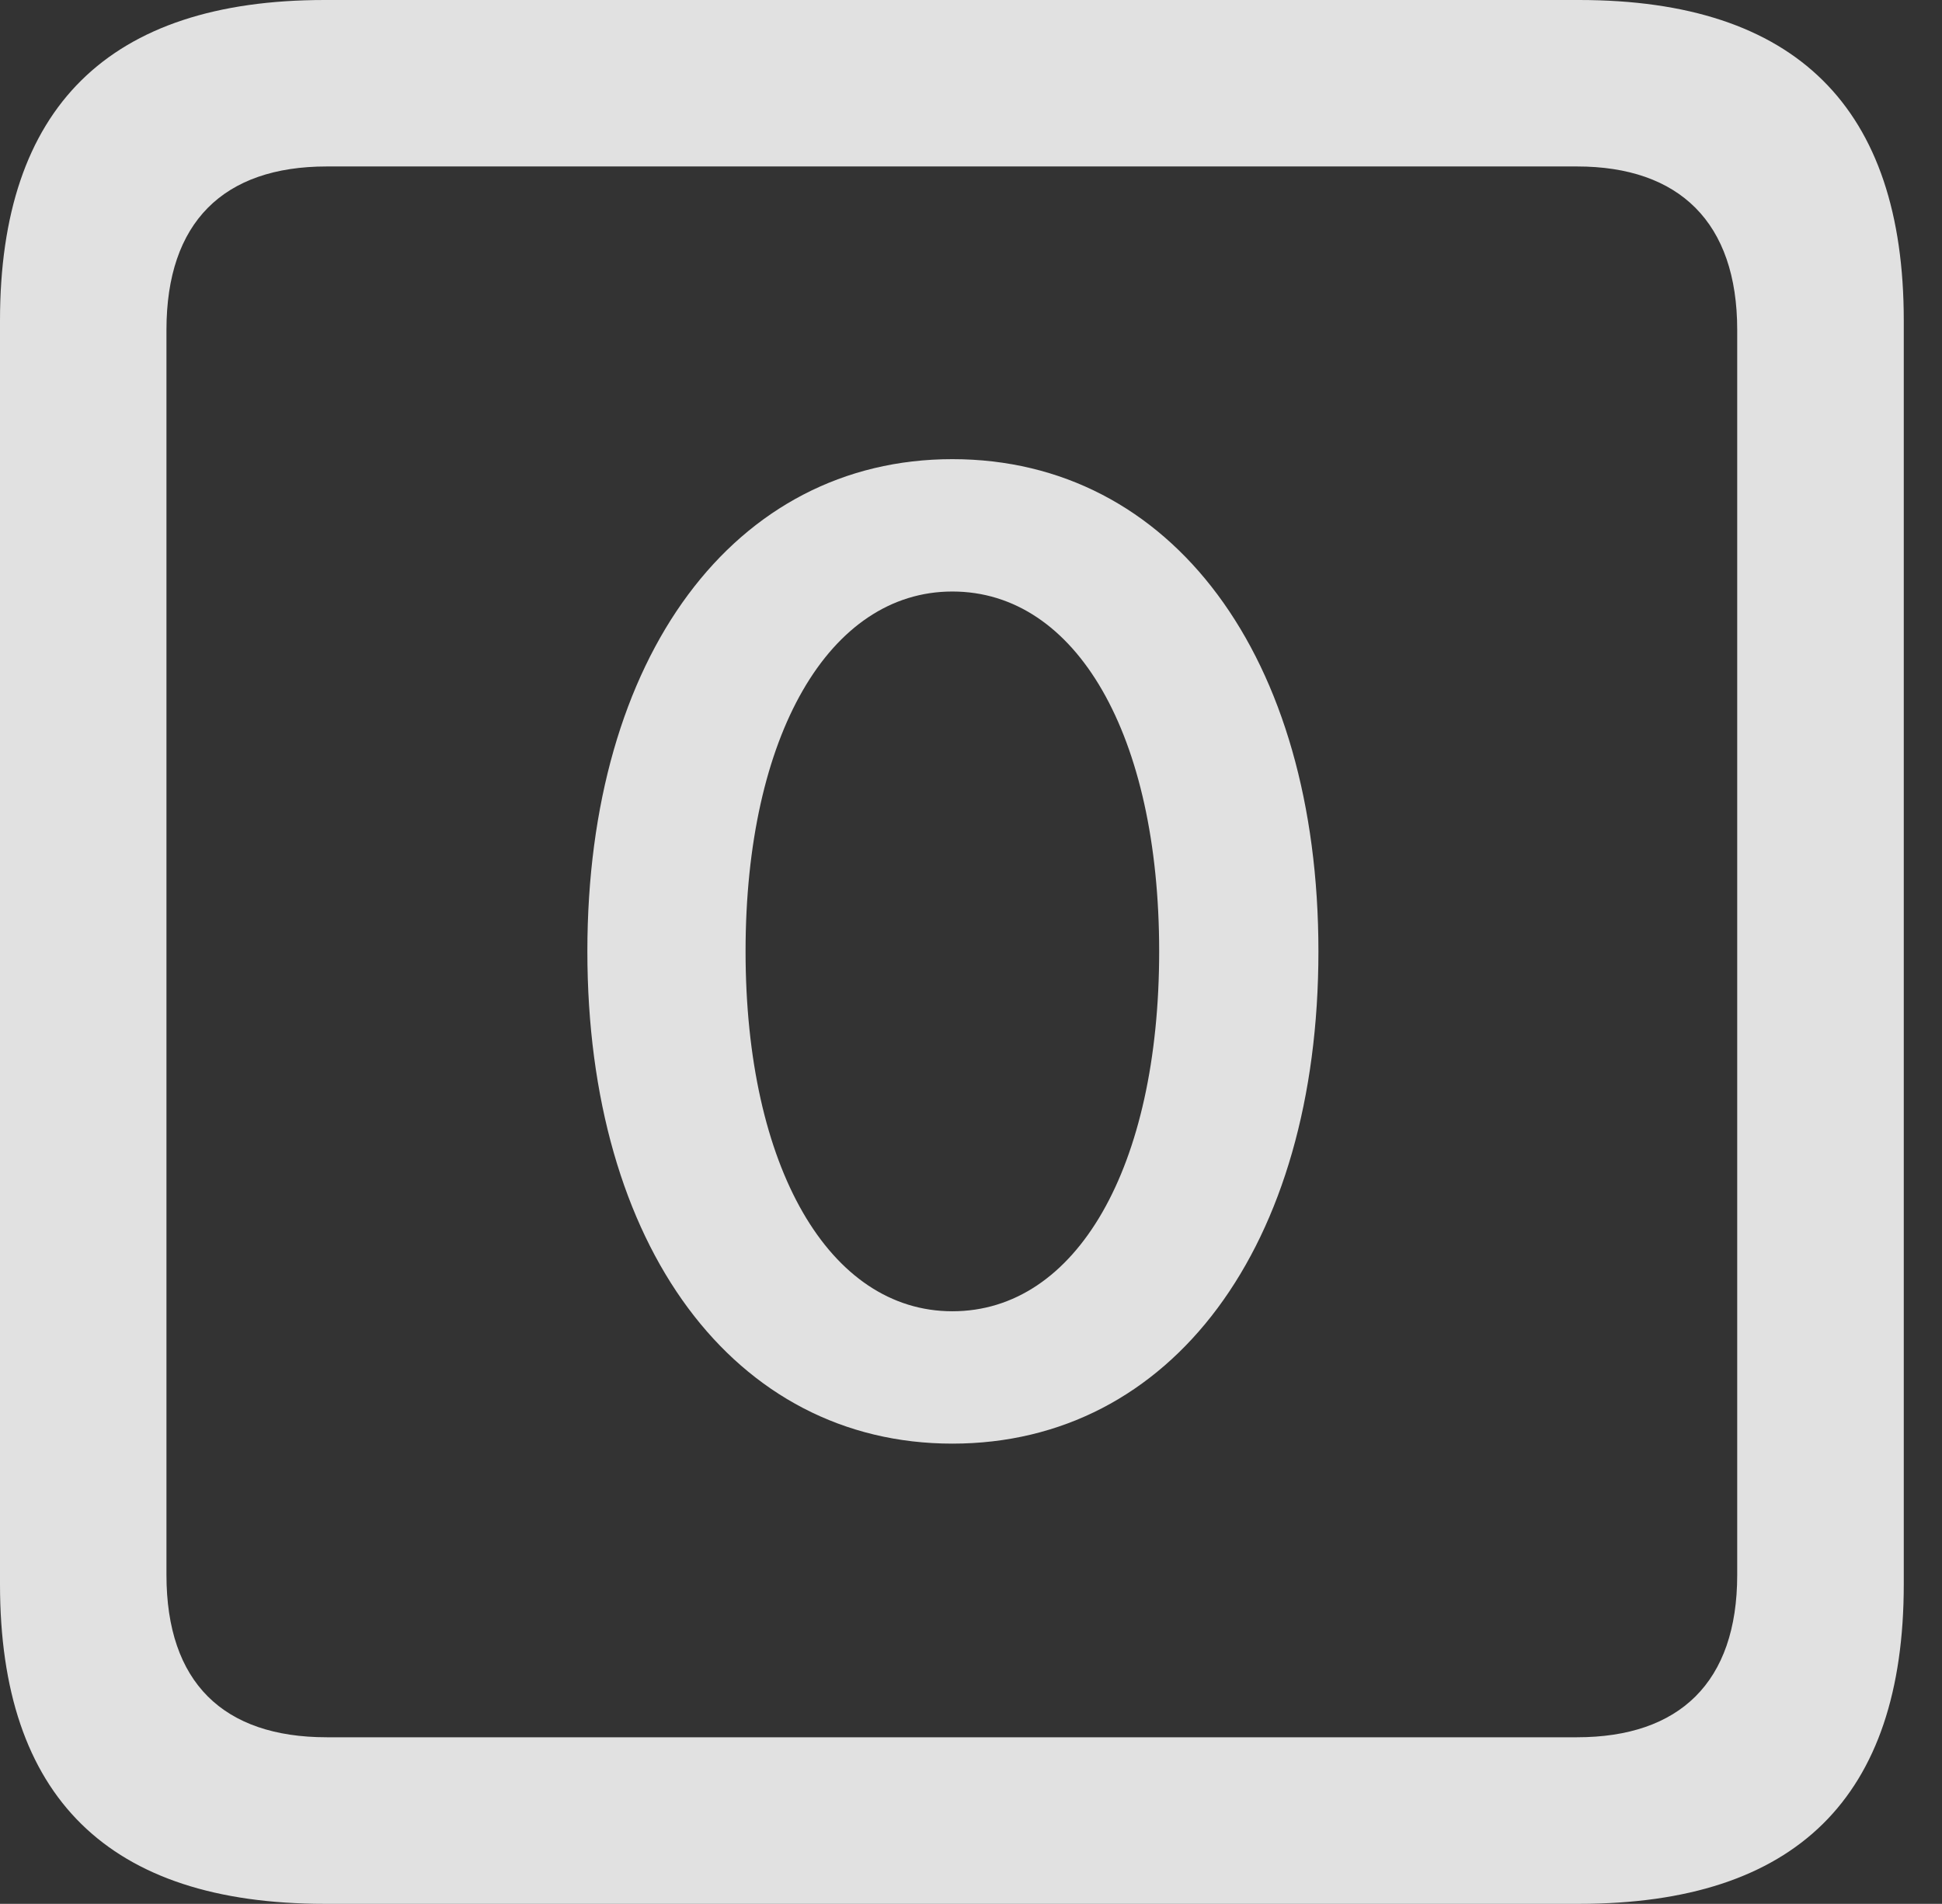 <?xml version="1.0" encoding="UTF-8"?>
<!--Generator: Apple Native CoreSVG 326-->
<!DOCTYPE svg
PUBLIC "-//W3C//DTD SVG 1.1//EN"
       "http://www.w3.org/Graphics/SVG/1.1/DTD/svg11.dtd">
<svg version="1.1" xmlns="http://www.w3.org/2000/svg" xmlns:xlink="http://www.w3.org/1999/xlink" viewBox="0 0 18.34 17.979">
 <rect x="0" y="0" width="18.34" height="17.979" fill="#333333" stroke="none"/>
 <g>
  <rect height="17.979" opacity="0" width="18.34" x="0" y="0"/>
  <path d="M3.066 17.979L14.912 17.979C16.963 17.979 17.979 16.973 17.979 14.961L17.979 3.027C17.979 1.016 16.963 0 14.912 0L3.066 0C1.025 0 0 1.016 0 3.027L0 14.961C0 16.973 1.025 17.979 3.066 17.979ZM3.086 16.406C2.109 16.406 1.572 15.889 1.572 14.873L1.572 3.115C1.572 2.1 2.109 1.572 3.086 1.572L14.893 1.572C15.859 1.572 16.406 2.1 16.406 3.115L16.406 14.873C16.406 15.889 15.859 16.406 14.893 16.406Z" fill="white" fill-opacity="0.85"/>
  <path d="M8.994 13.633C11.065 13.633 12.451 11.768 12.451 8.984C12.451 6.201 11.065 4.336 8.994 4.336C6.934 4.336 5.547 6.201 5.547 8.984C5.547 11.768 6.934 13.633 8.994 13.633ZM8.994 12.383C7.832 12.383 7.041 11.025 7.041 8.984C7.041 6.943 7.832 5.586 8.994 5.586C10.166 5.586 10.947 6.943 10.947 8.984C10.947 11.025 10.166 12.383 8.994 12.383Z" fill="white" fill-opacity="0.85"/>
 </g>
</svg>
